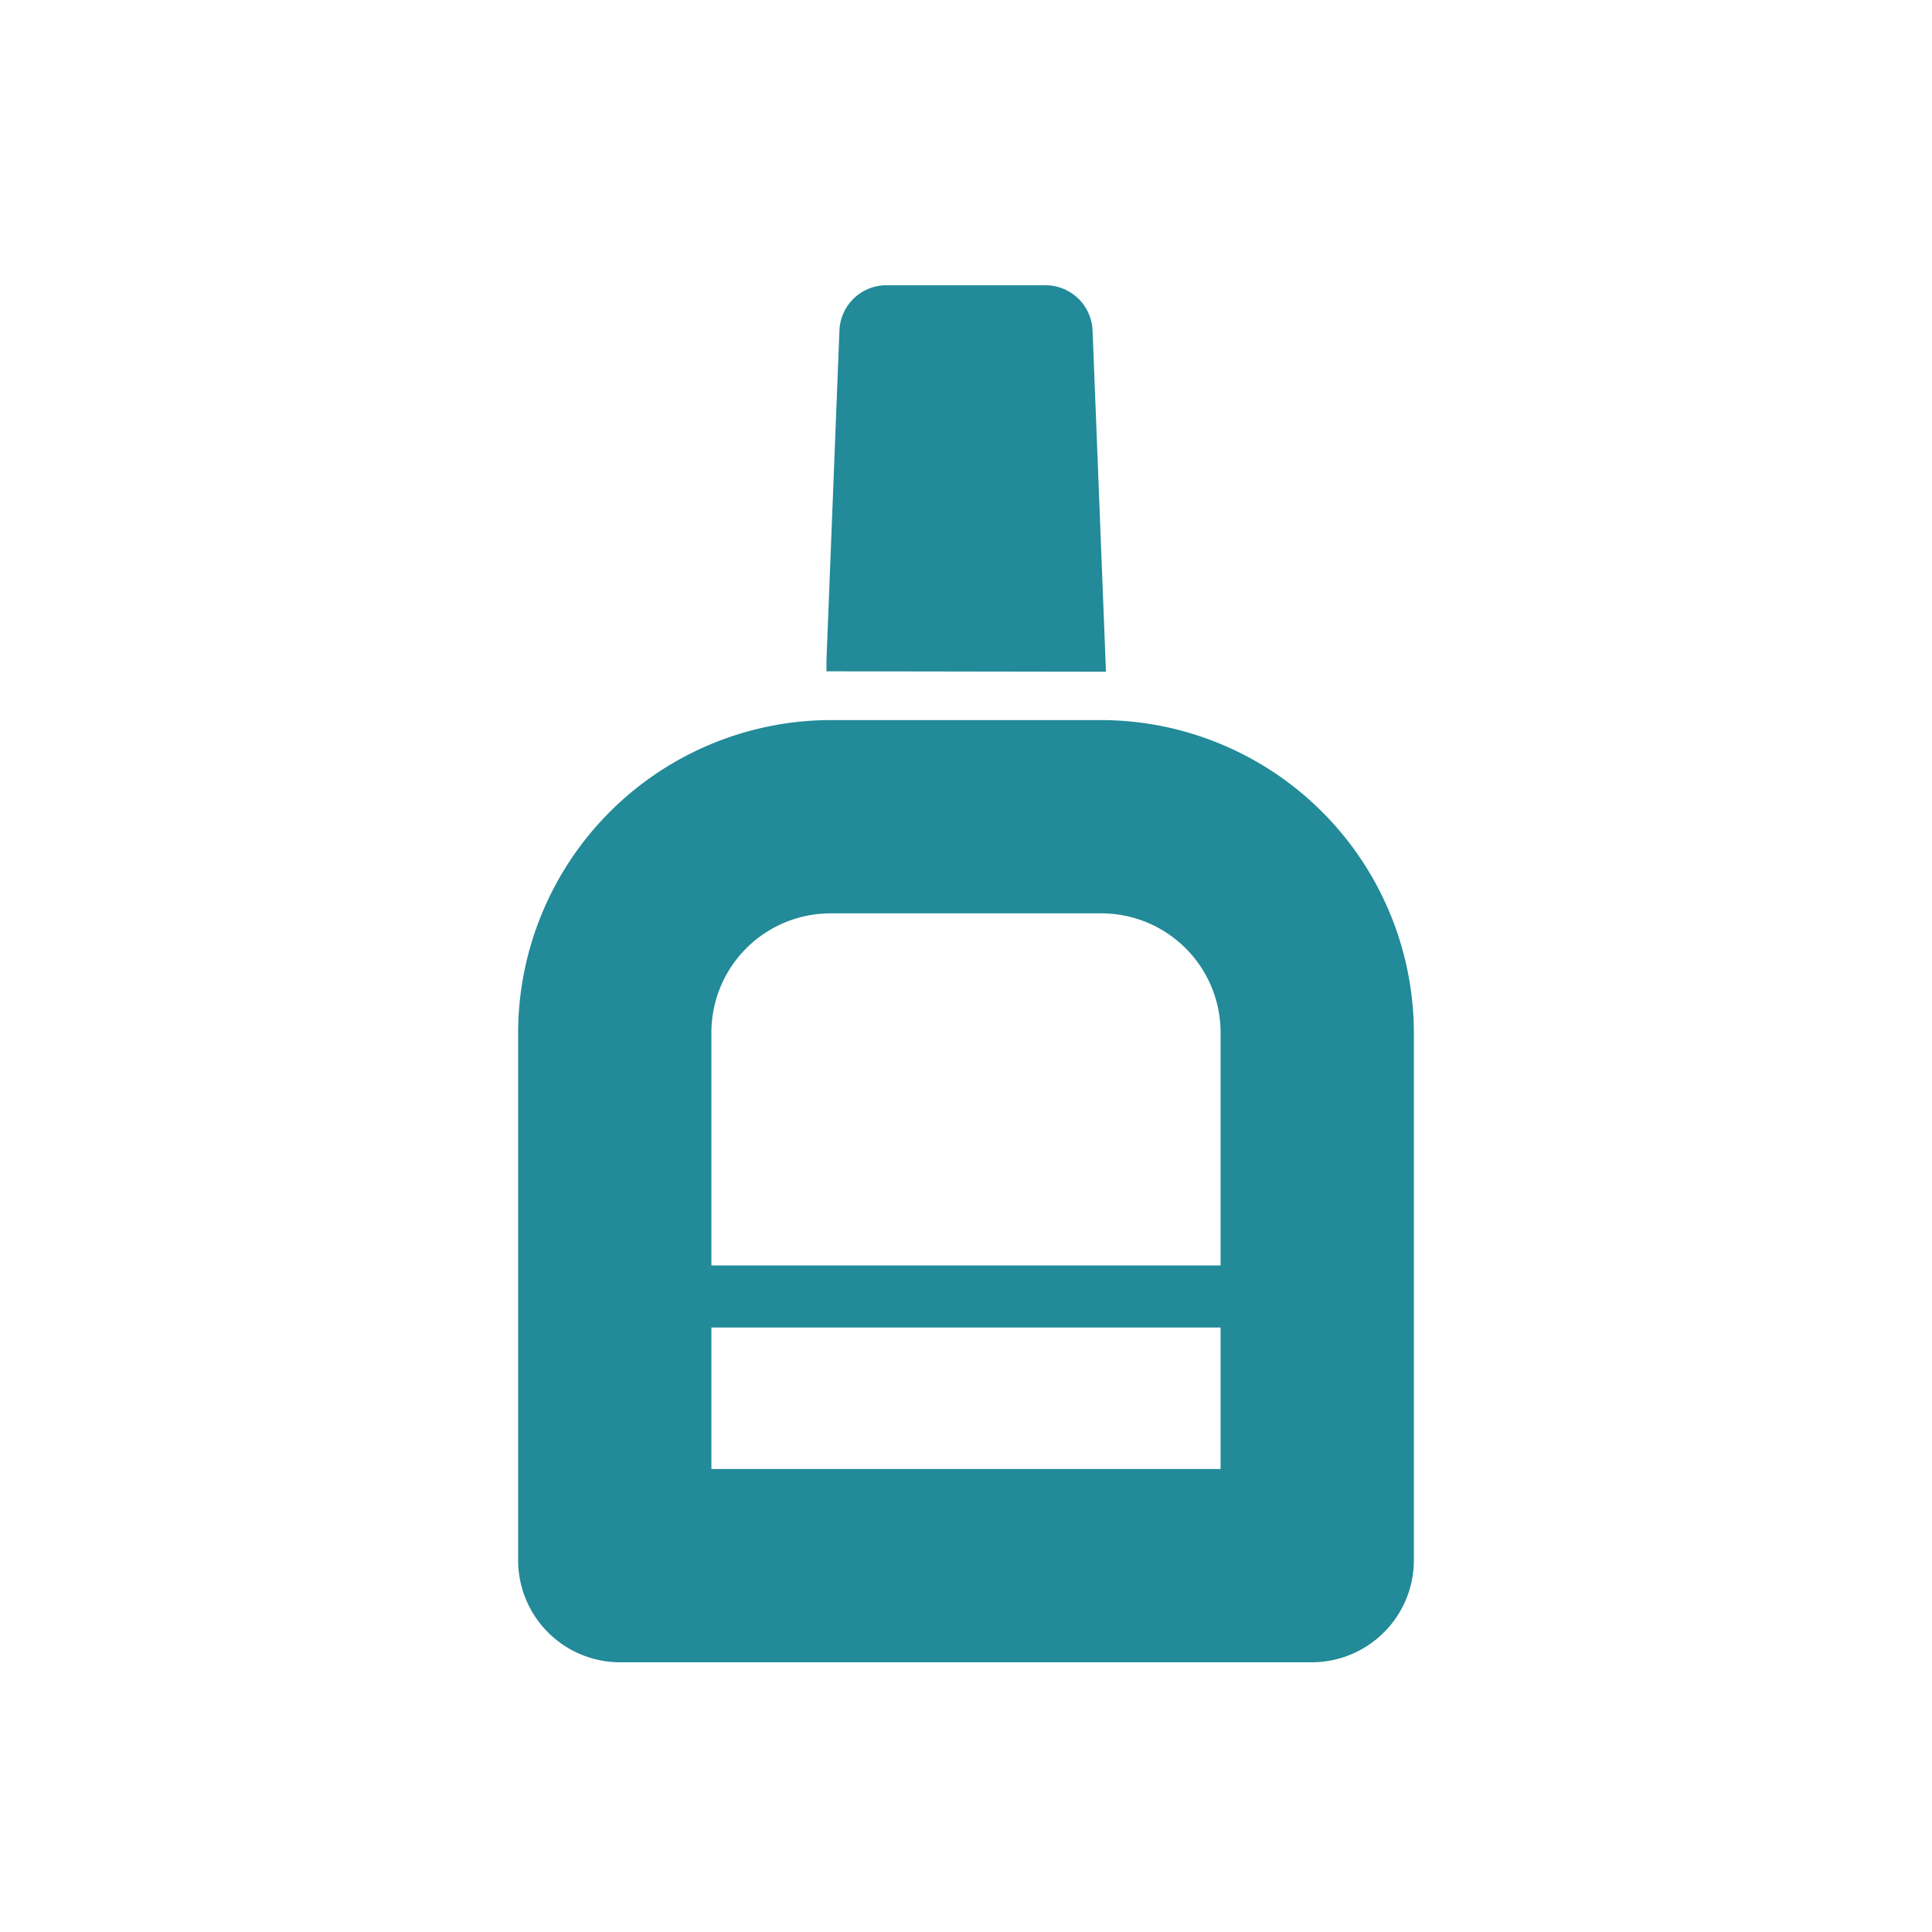 <svg xmlns="http://www.w3.org/2000/svg" viewBox="0 0 225 225"><defs><style>.cls-1{fill:#228a98;}.cls-2{fill:none;}</style></defs><g id="レイヤー_2" data-name="レイヤー 2"><g id="レイヤー_1-2" data-name="レイヤー 1"><path class="cls-1" d="M128.8,78.23l-1.56-39.74a5.49,5.49,0,0,0-5.48-5.27H103.24a5.48,5.48,0,0,0-5.48,5.27L96.25,76.91l0,1.27h0v0Z"/><path class="cls-1" d="M128.27,83.86H96.71a36.48,36.48,0,0,0-36.37,36.37v61.51a11.89,11.89,0,0,0,11.85,11.85h80.6a11.9,11.9,0,0,0,11.87-11.85V120.23A36.49,36.49,0,0,0,128.27,83.86Zm13.88,87.22H82.85V154.6h59.3v16.48Zm0-23.83v.12H82.85V120.23a13.88,13.88,0,0,1,13.86-13.86h31.56a13.89,13.89,0,0,1,13.88,13.86v27Z"/><rect class="cls-2" width="225" height="225"/></g></g></svg>